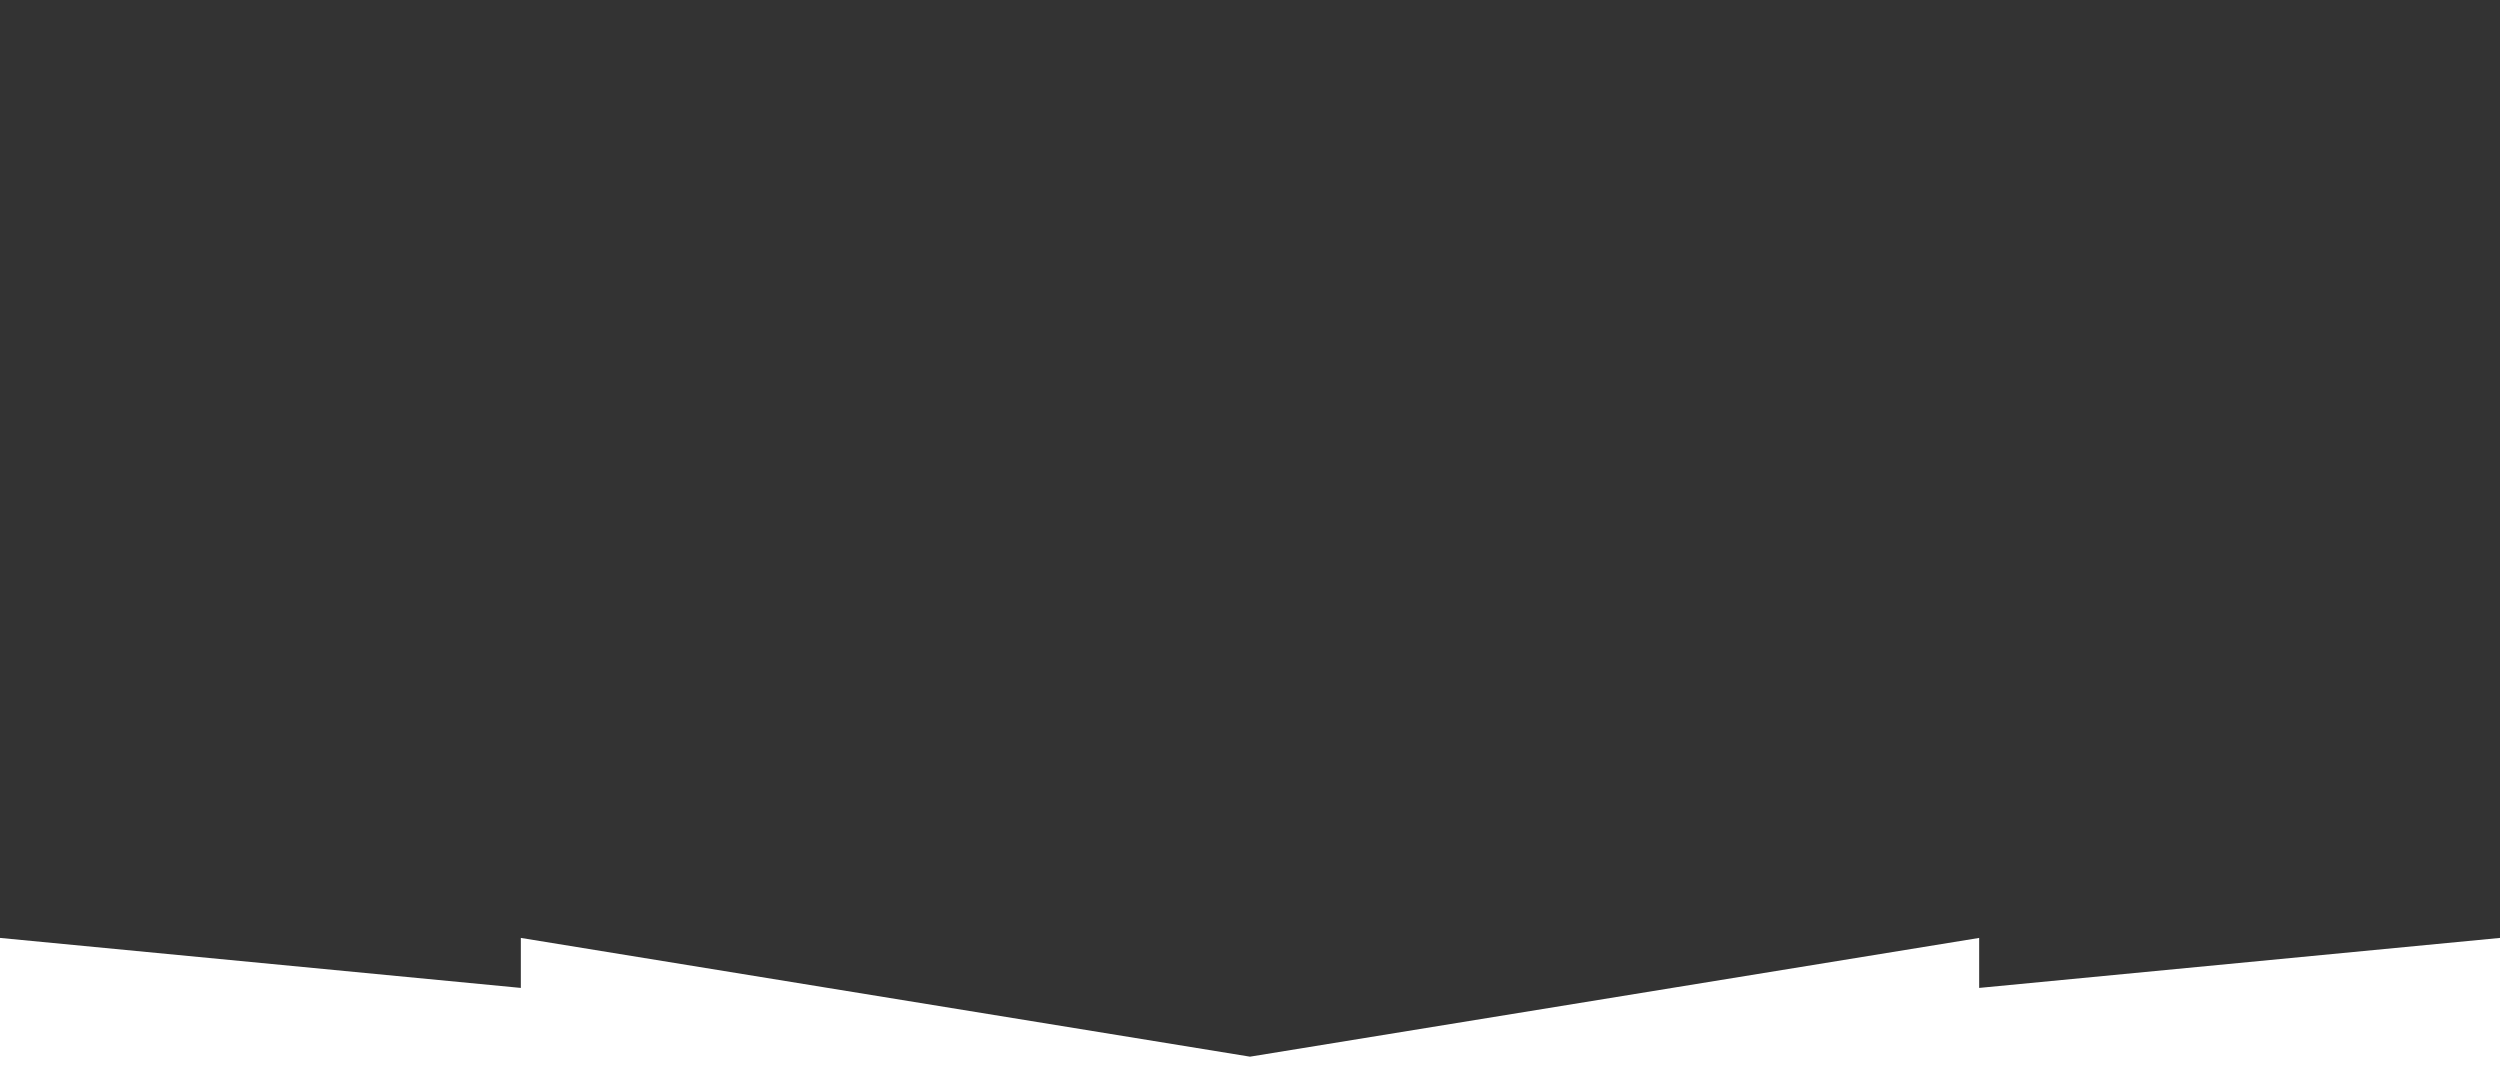 <?xml version="1.0" encoding="utf-8"?>
<!-- Generator: Adobe Illustrator 23.0.2, SVG Export Plug-In . SVG Version: 6.00 Build 0)  -->
<svg version="1.1" id="Слой_2" xmlns="http://www.w3.org/2000/svg" xmlns:xlink="http://www.w3.org/1999/xlink" x="0px" y="0px"
	 viewBox="0 0 1200 520" style="enable-background:new 0 0 1200 520;" xml:space="preserve">
<rect x="0" y="0" width="1200" height="520" fill="#333333" stroke="none"/>
<style type="text/css">
	.st0{fill:#FFFFFF;}
</style>
<path class="st0" d="M0,520.2v-70l250,24v-24l350,57l350-57v24l250-24v70H0z"/>
</svg>
